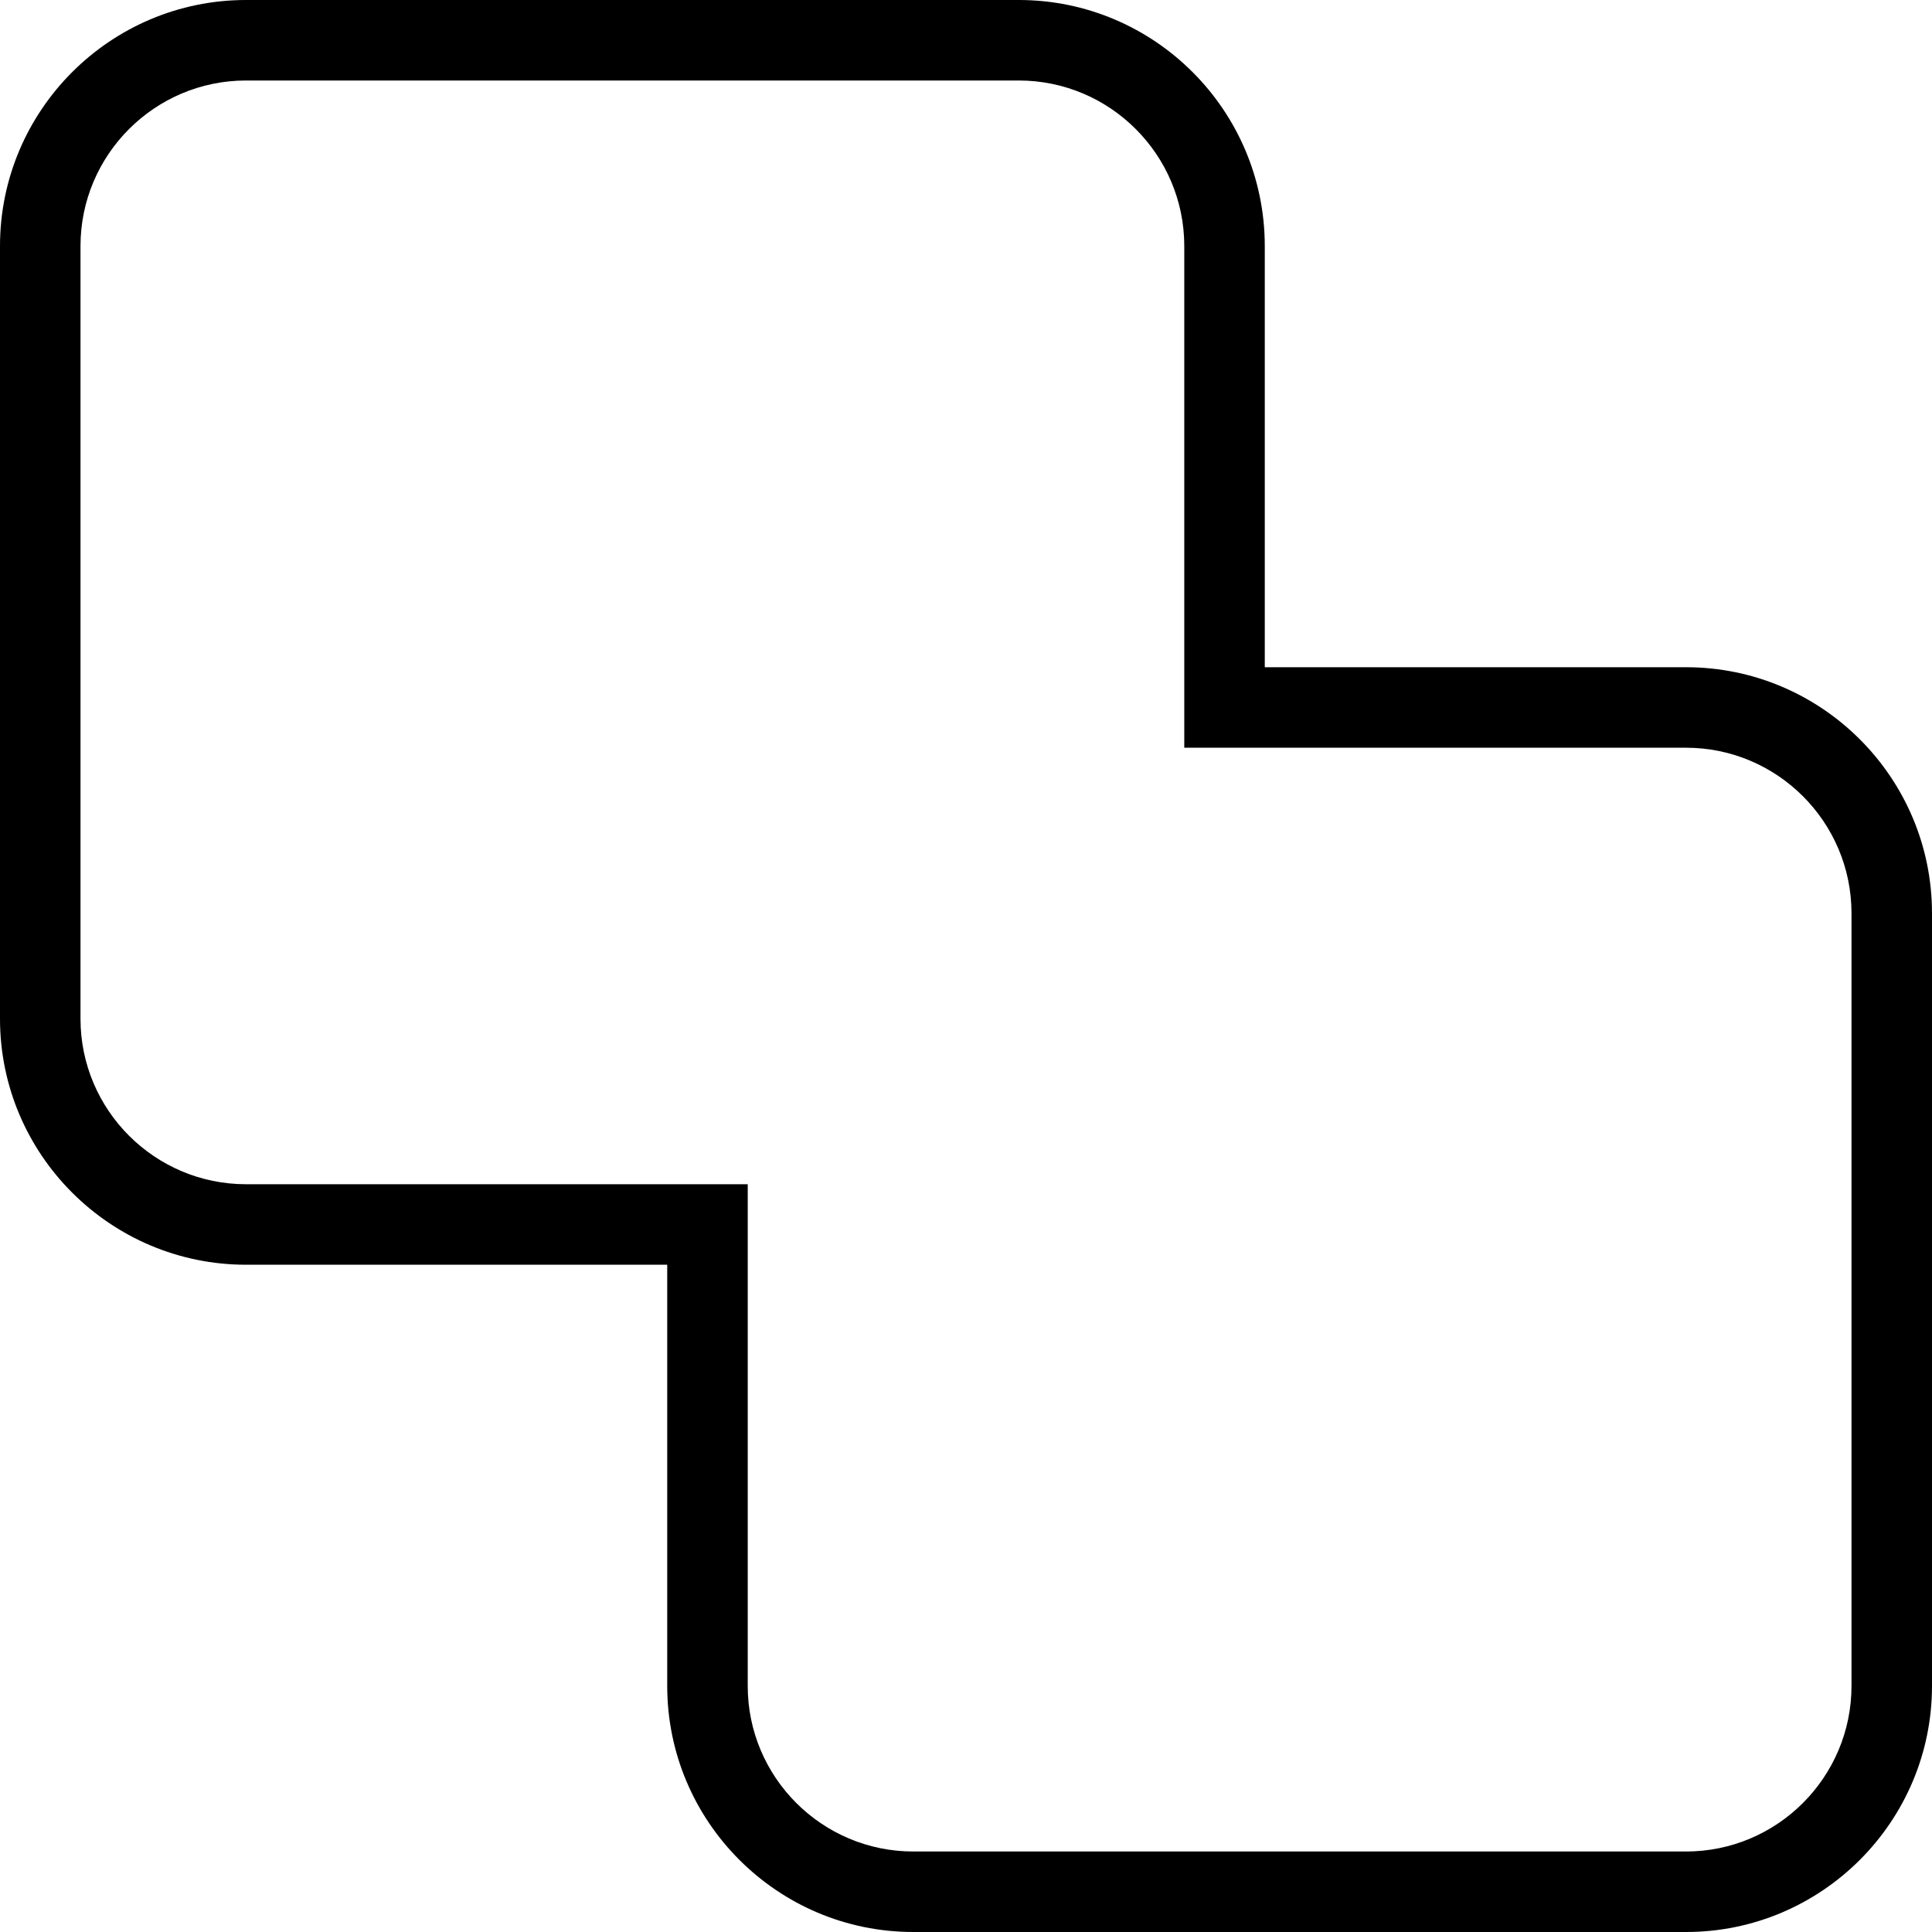 <?xml version="1.0" encoding="utf-8"?>
<!-- Generator: Adobe Illustrator 16.0.0, SVG Export Plug-In . SVG Version: 6.00 Build 0)  -->
<!DOCTYPE svg PUBLIC "-//W3C//DTD SVG 1.1//EN" "http://www.w3.org/Graphics/SVG/1.1/DTD/svg11.dtd">
<svg version="1.1" id="Layer_1" xmlns="http://www.w3.org/2000/svg" xmlns:xlink="http://www.w3.org/1999/xlink" x="0px" y="0px"
	 width="48px" height="48px" viewBox="0 0 48 48" enable-background="new 0 0 48 48" xml:space="preserve">
<g>
	<path d="M41.889,48H22.69c-3.371,0-6.113-2.742-6.113-6.113V31.422H6.113C2.742,31.422,0,28.681,0,25.311V6.113
		C0,2.742,2.742,0,6.113,0h19.198c3.37,0,6.112,2.742,6.112,6.113v10.464h10.466c3.37,0,6.111,2.742,6.111,6.113v19.197
		C48,45.258,45.259,48,41.889,48z M6.113,2C3.845,2,2,3.845,2,6.113v19.198c0,2.267,1.845,4.111,4.113,4.111h12.464v12.465
		c0,2.269,1.845,4.113,4.113,4.113h19.199C44.155,46,46,44.155,46,41.887V22.69c0-2.268-1.845-4.113-4.111-4.113H29.423V6.113
		C29.423,3.845,27.578,2,25.311,2H6.113z"/>
</g>
</svg>
